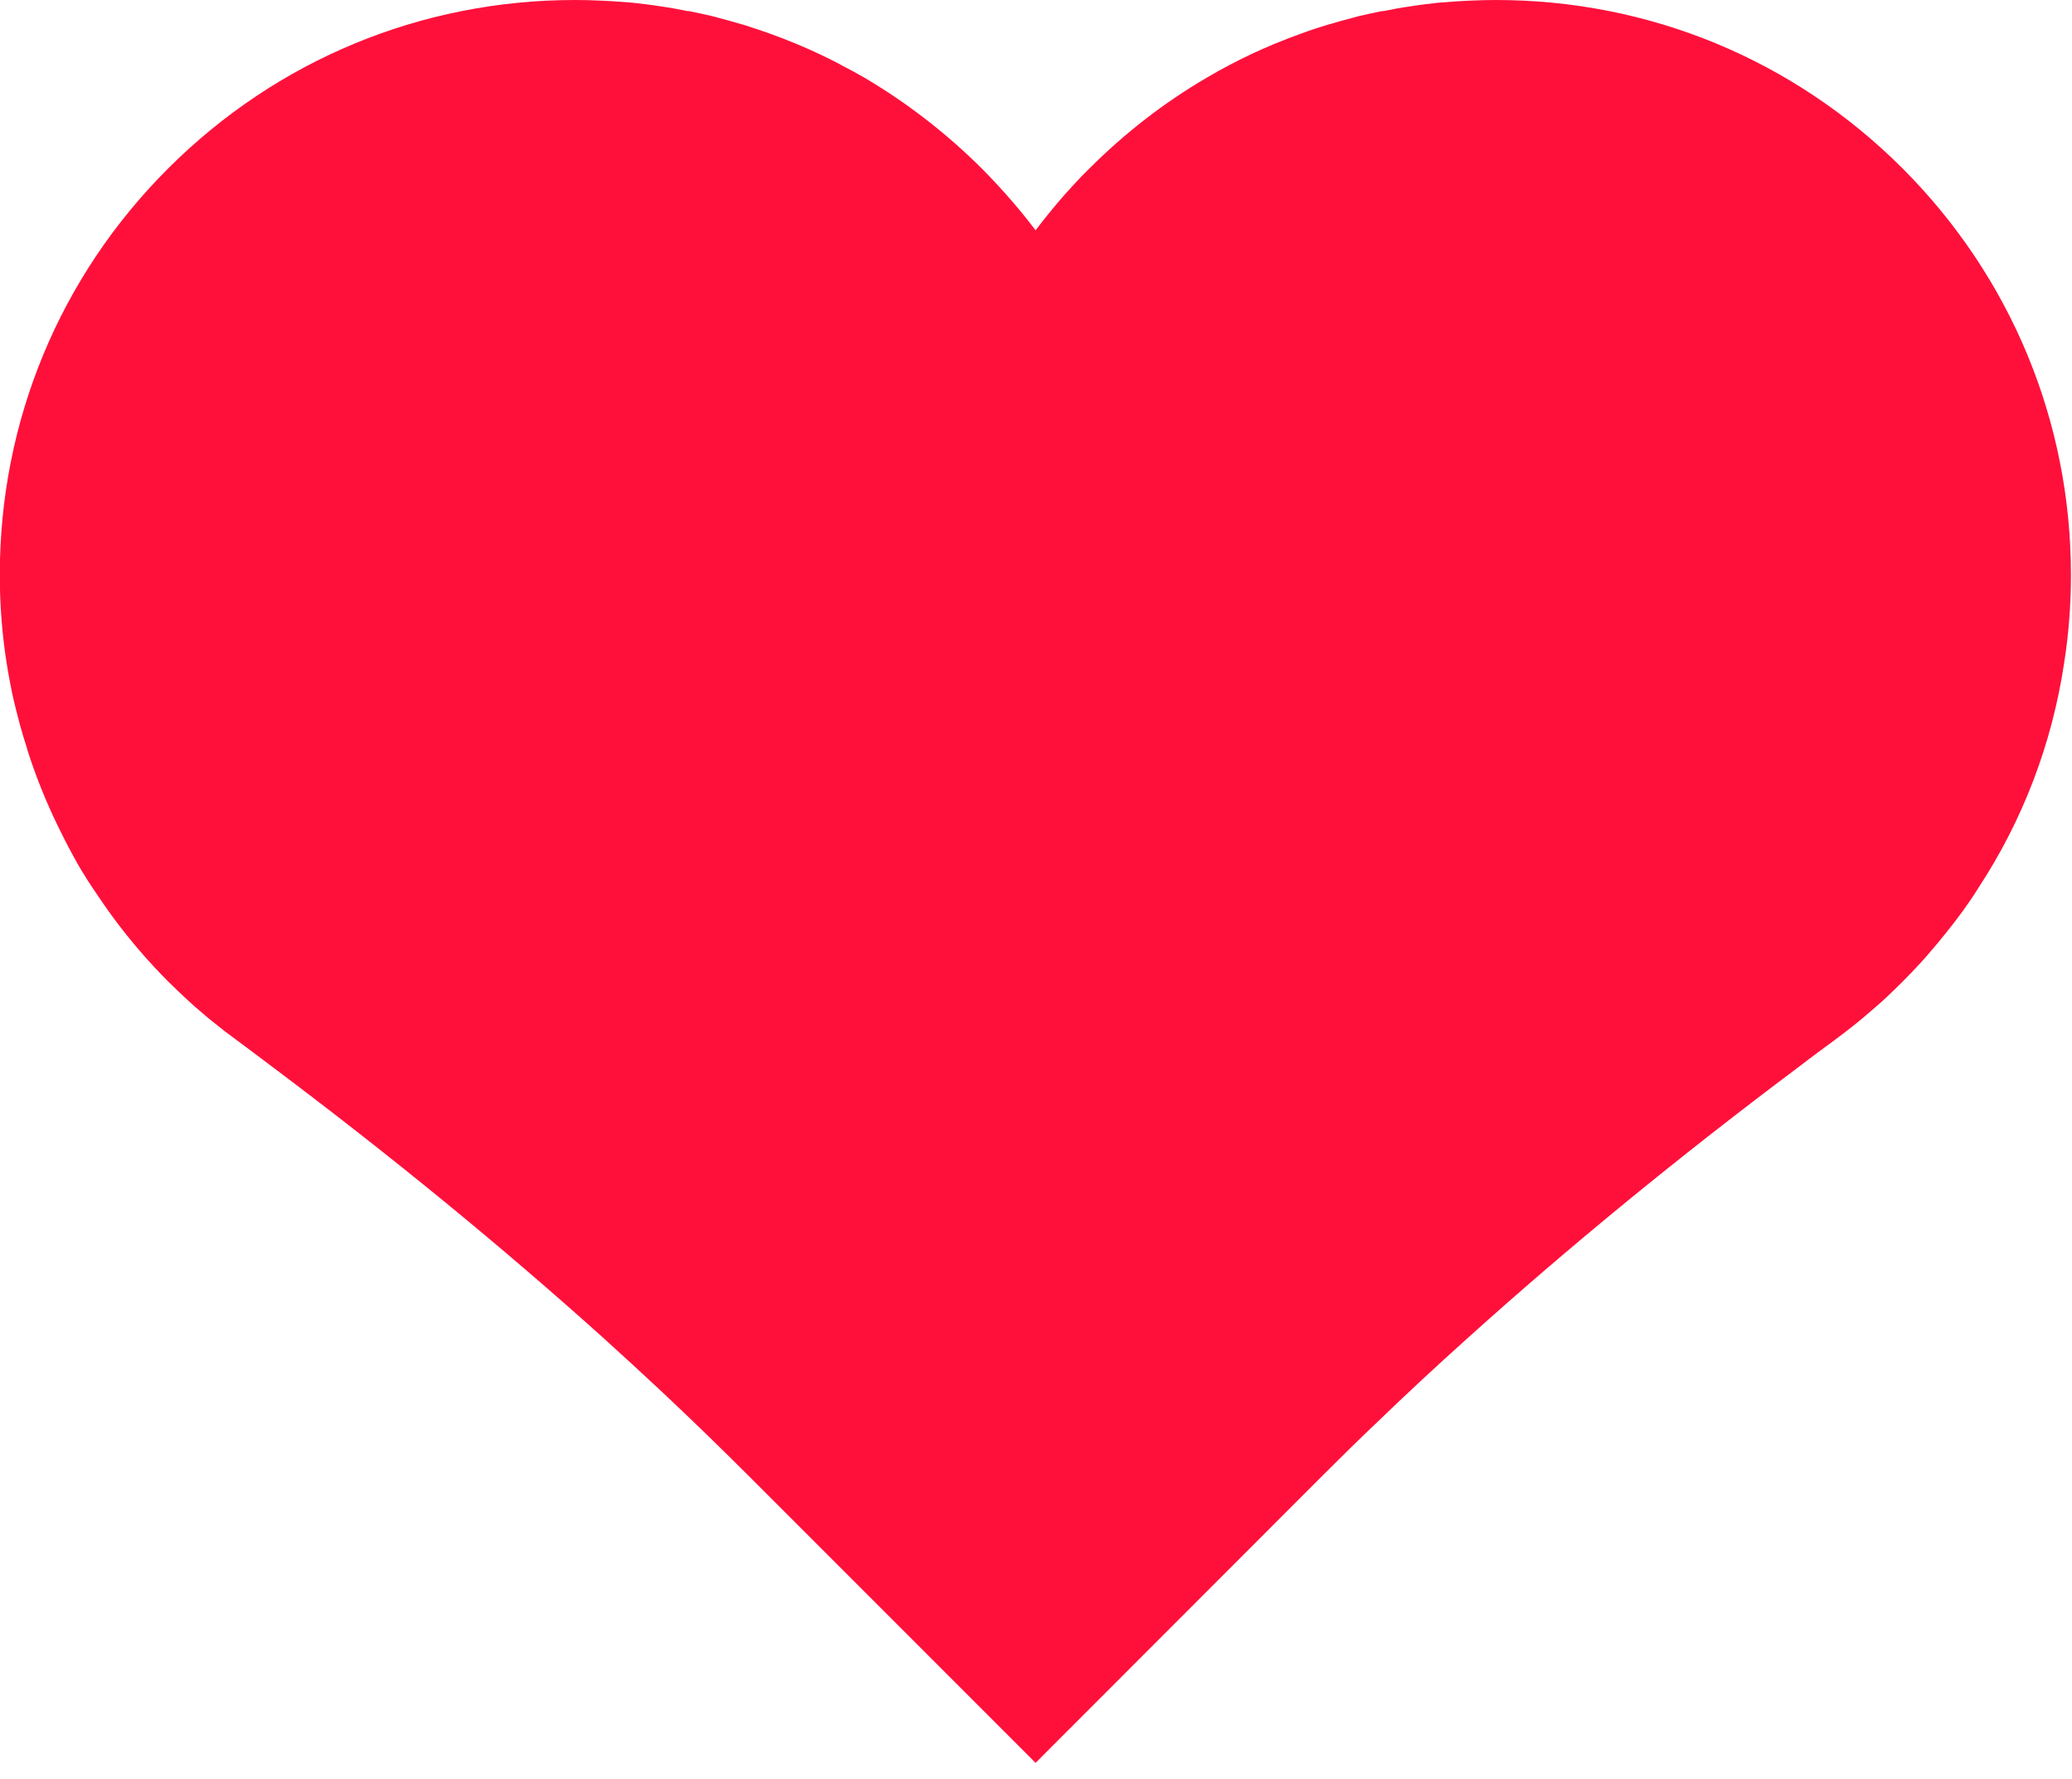 <svg width="99" height="85" viewBox="0 0 99 85" fill="none" xmlns="http://www.w3.org/2000/svg">
<path d="M98.95 27.47C98.95 28.9 98.84 30.32 98.62 31.7C98.04 35.54 96.65 39.18 94.53 42.41C94.07 43.15 93.55 43.86 92.99 44.55C92.74 44.87 92.47 45.19 92.2 45.5C92.06 45.67 91.91 45.84 91.75 46.01C91.22 46.59 90.66 47.15 90.08 47.69C89.86 47.9 89.62 48.1 89.39 48.3C89.13 48.53 88.86 48.75 88.6 48.96C88.29 49.21 87.97 49.45 87.65 49.69C87.11 50.09 86.57 50.48 86.03 50.9C80.22 55.25 74.95 59.57 70.09 63.95C68.64 65.25 67.21 66.58 65.82 67.92C64.9 68.79 64 69.68 63.11 70.57L49.48 84.21L35.86 70.59C34.48 69.21 33.07 67.84 31.61 66.47C30.71 65.63 29.8 64.79 28.87 63.95C24 59.57 18.73 55.25 12.93 50.9C12.35 50.46 11.77 50.03 11.18 49.59C10.9 49.39 10.63 49.18 10.36 48.96C10.09 48.75 9.82 48.53 9.56 48.3C9.35 48.12 9.14 47.94 8.94 47.75C8.64 47.47 8.34 47.19 8.05 46.9C7.1 45.95 6.24 44.95 5.46 43.9C5.28 43.66 5.1 43.41 4.93 43.16L4.42 42.41C4.08 41.9 3.76 41.38 3.48 40.85C3.23 40.4 3 39.94 2.77 39.47C2.19 38.28 1.7 37.06 1.3 35.8V35.78C1.17 35.38 1.05 34.98 0.94 34.58C0.81 34.08 0.68 33.58 0.57 33.07C0.48 32.61 0.39 32.15 0.32 31.69C0.1 30.31 -0.01 28.89 -0.01 27.46C-0.01 20.12 2.85 13.22 8.04 8.04C13.23 2.86 20.13 0 27.47 0C27.88 0 28.29 0.01 28.7 0.03C29.21 0.05 29.72 0.09 30.23 0.13C30.67 0.18 31.11 0.23 31.54 0.3C31.98 0.36 32.42 0.44 32.85 0.53C32.88 0.53 32.9 0.53 32.92 0.53C33.31 0.61 33.69 0.69 34.07 0.78C34.15 0.8 34.24 0.82 34.32 0.85C34.71 0.95 35.09 1.06 35.47 1.17C35.49 1.17 35.52 1.18 35.55 1.19C35.95 1.32 36.35 1.45 36.74 1.59C37.16 1.74 37.58 1.9 37.99 2.07C38.4 2.24 38.81 2.42 39.21 2.61C39.57 2.78 39.93 2.96 40.29 3.16C40.63 3.33 40.97 3.52 41.3 3.71C43.32 4.9 45.2 6.35 46.9 8.04C47.14 8.28 47.38 8.53 47.61 8.78C47.78 8.96 47.94 9.14 48.1 9.32C48.59 9.87 49.04 10.42 49.48 11C49.92 10.42 50.37 9.87 50.85 9.32C51.01 9.14 51.18 8.96 51.34 8.78C51.57 8.53 51.81 8.28 52.06 8.04C53.76 6.34 55.64 4.89 57.66 3.71C58.37 3.29 59.1 2.91 59.84 2.56C60.18 2.4 60.53 2.25 60.88 2.1C60.91 2.09 60.93 2.08 60.96 2.07C61.34 1.91 61.71 1.77 62.1 1.63C62.55 1.46 63.01 1.31 63.48 1.17C63.86 1.06 64.24 0.95 64.63 0.85C64.71 0.83 64.79 0.81 64.88 0.78C65.26 0.69 65.64 0.61 66.03 0.53C66.05 0.53 66.07 0.53 66.1 0.53C66.53 0.44 66.97 0.36 67.41 0.3C67.84 0.23 68.28 0.18 68.72 0.13C69.23 0.09 69.74 0.05 70.25 0.03C70.66 0.01 71.07 0 71.48 0C78.82 0 85.72 2.86 90.91 8.05C96.09 13.24 98.95 20.14 98.95 27.47Z" fill="#FF103B"/>
</svg>
